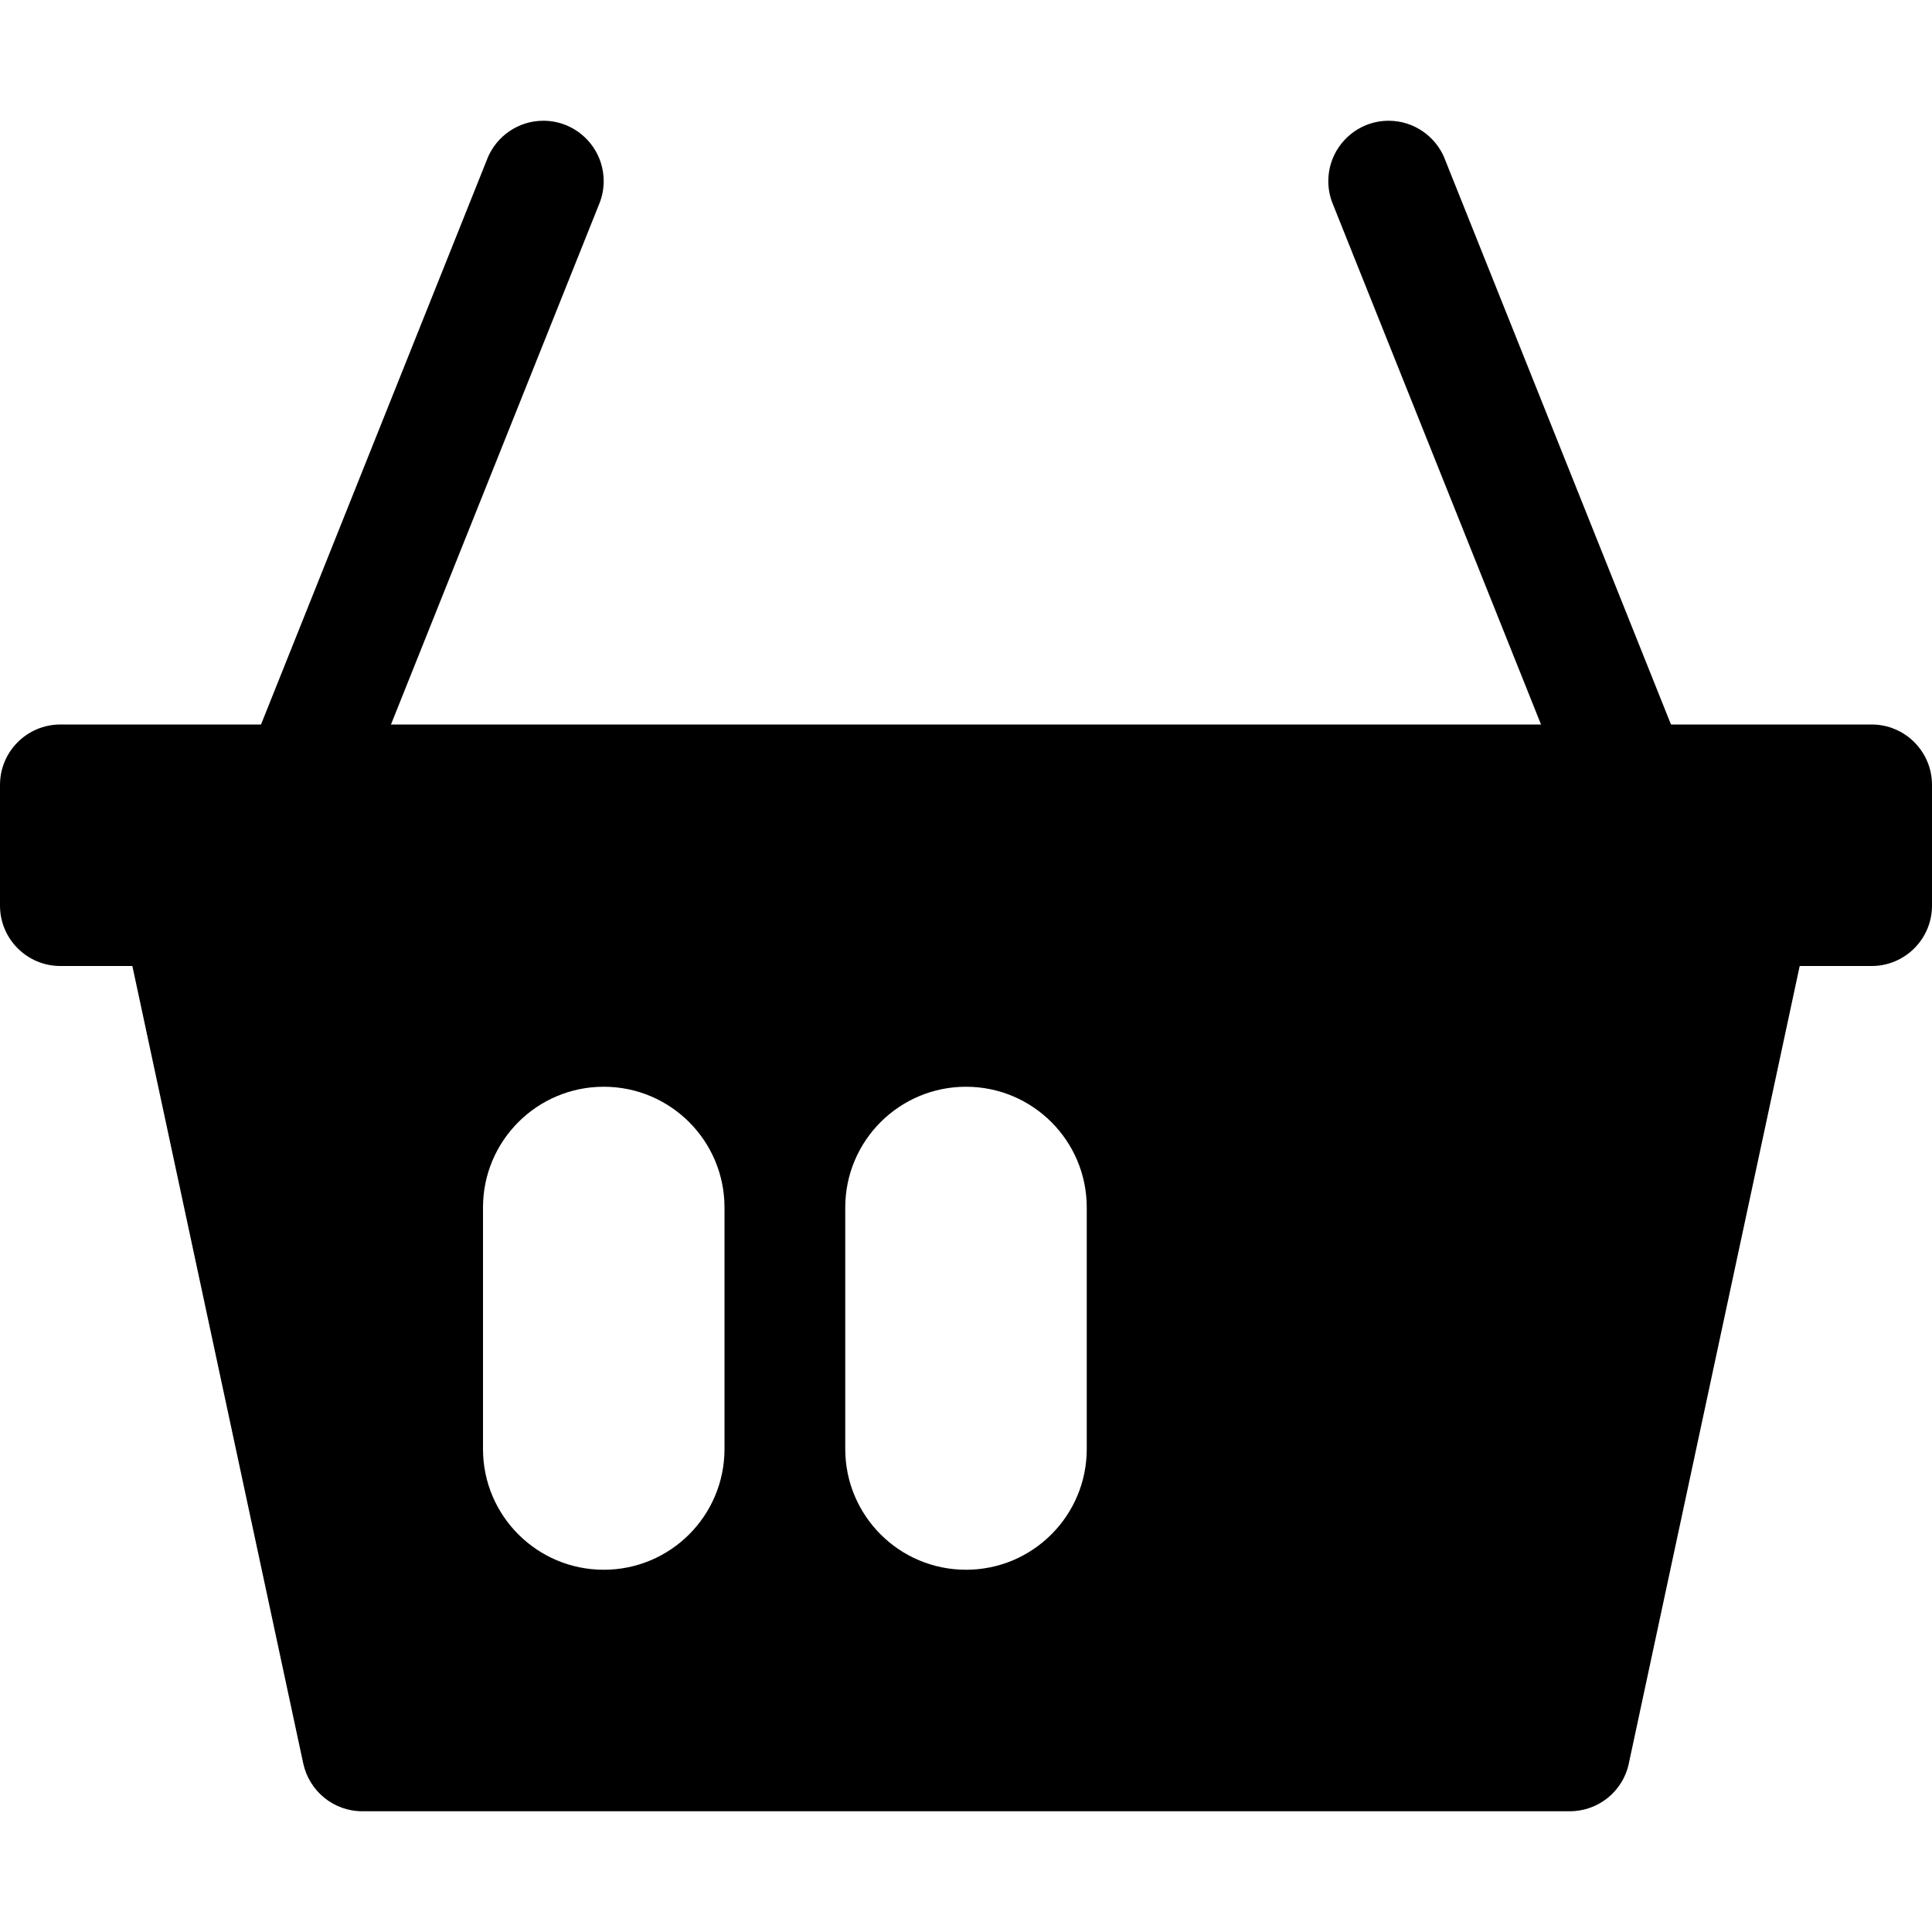 <!-- Generated by IcoMoon.io -->
<svg version="1.1" xmlns="http://www.w3.org/2000/svg" width="32" height="32" viewBox="0 0 32 32">
<title>basket2-fill</title>
<path d="M22.628 2.072c0.11-0.045 0.238-0.072 0.372-0.072 0.418 0 0.776 0.257 0.926 0.621l0.002 0.007 4 10c0.050 0.115 0.080 0.25 0.080 0.391 0 0.552-0.448 1-1 1-0.426 0-0.789-0.266-0.933-0.64l-0.002-0.007-4-10c-0.045-0.11-0.072-0.238-0.072-0.372 0-0.418 0.257-0.776 0.621-0.926l0.007-0.002zM9.372 2.072c-0.11-0.045-0.238-0.072-0.372-0.072-0.418 0-0.776 0.257-0.926 0.621l-0.002 0.007-4 10c-0.050 0.115-0.080 0.25-0.080 0.391 0 0.552 0.448 1 1 1 0.426 0 0.789-0.266 0.933-0.64l0.002-0.007 4-10c0.045-0.11 0.072-0.238 0.072-0.372 0-0.418-0.257-0.776-0.621-0.926l-0.007-0.002z"></path>
<path d="M3 14c-0 0-0 0-0 0-0.552 0-1 0.448-1 1 0 0.074 0.008 0.147 0.024 0.217l-0.001-0.007 3 14c0.1 0.455 0.5 0.79 0.978 0.79 0 0 0 0 0 0h20c0 0 0 0 0 0 0.478 0 0.878-0.335 0.976-0.783l0.001-0.007 3-14c0.014-0.063 0.022-0.136 0.022-0.21 0-0.552-0.448-1-1-1-0 0-0 0-0 0h-26zM8 20c0-1.105 0.895-2 2-2s2 0.895 2 2v0 4c0 1.105-0.895 2-2 2s-2-0.895-2-2v0-4zM14 20c0-1.105 0.895-2 2-2s2 0.895 2 2v0 4c0 1.105-0.895 2-2 2s-2-0.895-2-2v0-4zM22 18c-1.105 0-2 0.895-2 2v0 4c0 1.105 0.895 2 2 2s2-0.895 2-2v0-4c0-1.105-0.895-2-2-2v0z"></path>
<path d="M0 13c0-0.552 0.448-1 1-1v0h30c0.552 0 1 0.448 1 1v0 2c0 0.552-0.448 1-1 1v0h-30c-0.552 0-1-0.448-1-1v0-2z"></path>
</svg>

